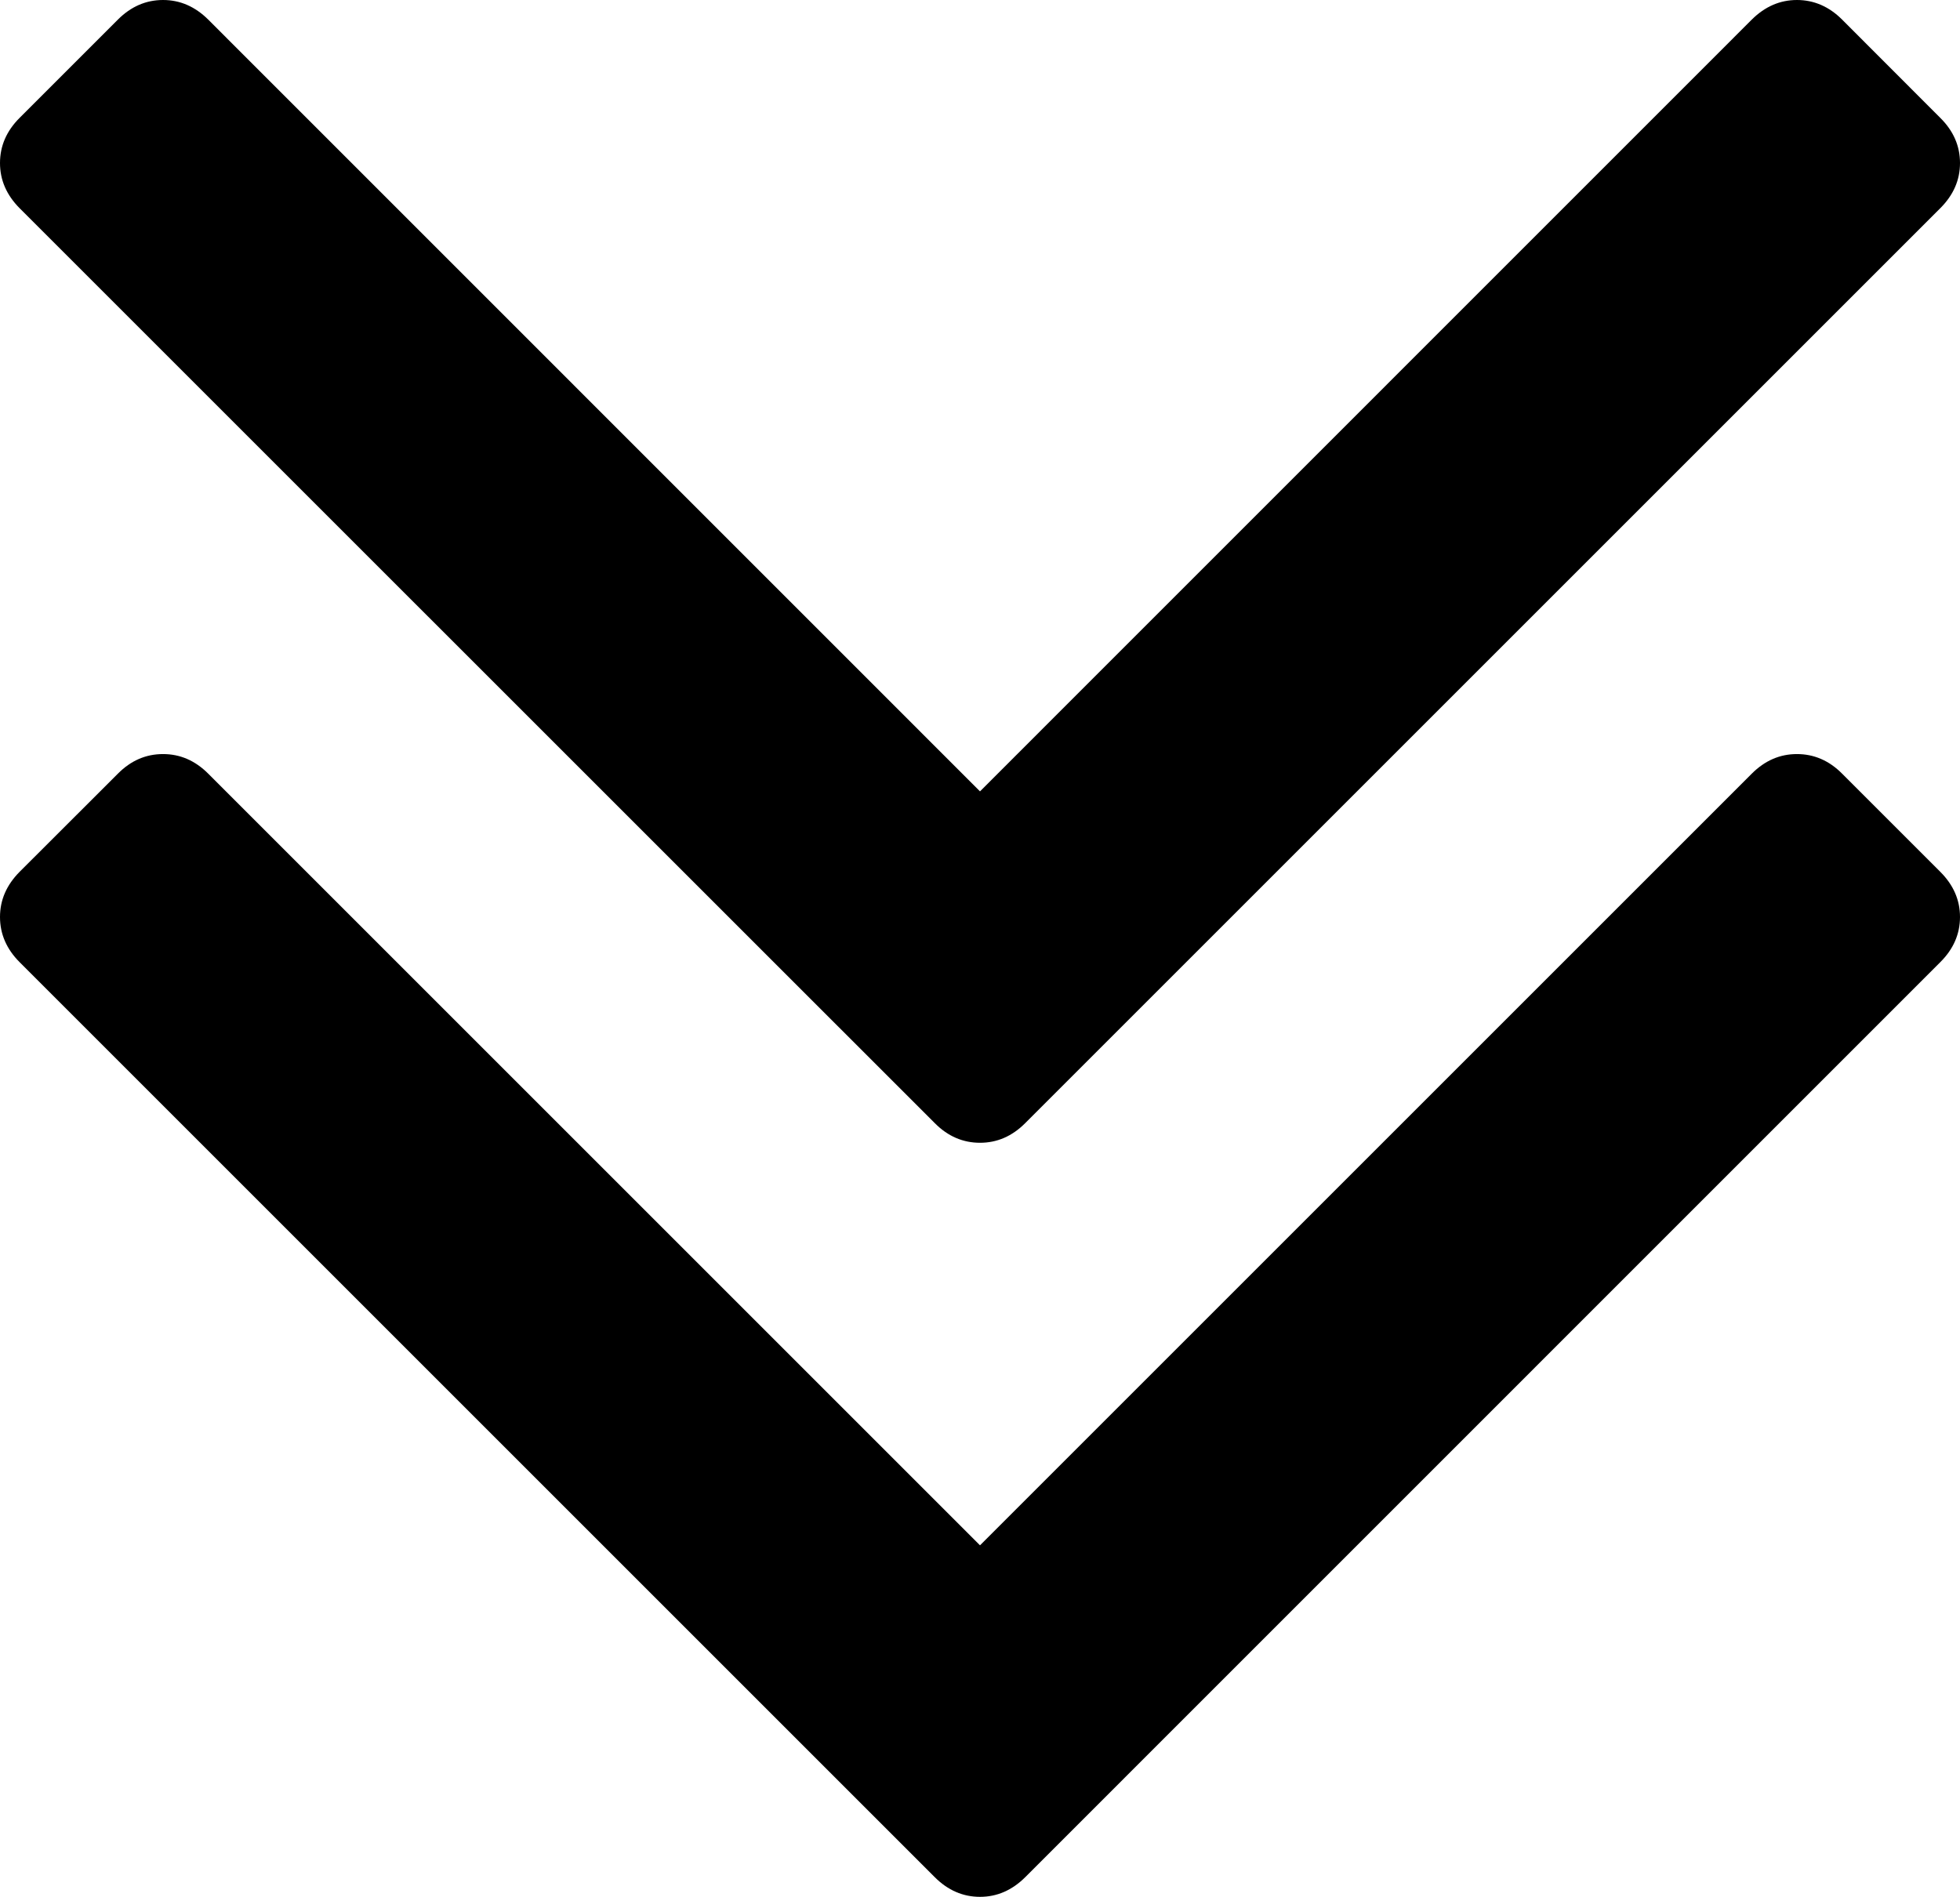 <svg width="16.708" height="16.172" viewBox="1.289 -35.24 16.708 16.172" xmlns="http://www.w3.org/2000/svg"><path d="M17.997 -27.422C17.997 -27.277 17.941 -27.148 17.829 -27.037L10.028 -19.235C9.916 -19.124 9.788 -19.068 9.643 -19.068C9.498 -19.068 9.369 -19.124 9.258 -19.235L1.456 -27.037C1.345 -27.148 1.289 -27.277 1.289 -27.422C1.289 -27.567 1.345 -27.695 1.456 -27.807L2.294 -28.644C2.405 -28.756 2.533 -28.811 2.679 -28.811C2.824 -28.811 2.952 -28.756 3.064 -28.644L9.643 -22.065L16.222 -28.644C16.334 -28.756 16.462 -28.811 16.607 -28.811C16.752 -28.811 16.881 -28.756 16.992 -28.644L17.829 -27.807C17.941 -27.695 17.997 -27.567 17.997 -27.422ZM17.997 -33.85C17.997 -33.705 17.941 -33.577 17.829 -33.465L10.028 -25.664C9.916 -25.552 9.788 -25.497 9.643 -25.497C9.498 -25.497 9.369 -25.552 9.258 -25.664L1.456 -33.465C1.345 -33.577 1.289 -33.705 1.289 -33.85C1.289 -33.996 1.345 -34.124 1.456 -34.235L2.294 -35.073C2.405 -35.184 2.533 -35.24 2.679 -35.24C2.824 -35.24 2.952 -35.184 3.064 -35.073L9.643 -28.493L16.222 -35.073C16.334 -35.184 16.462 -35.24 16.607 -35.24C16.752 -35.24 16.881 -35.184 16.992 -35.073L17.829 -34.235C17.941 -34.124 17.997 -33.996 17.997 -33.85ZM17.997 -33.85"></path></svg>